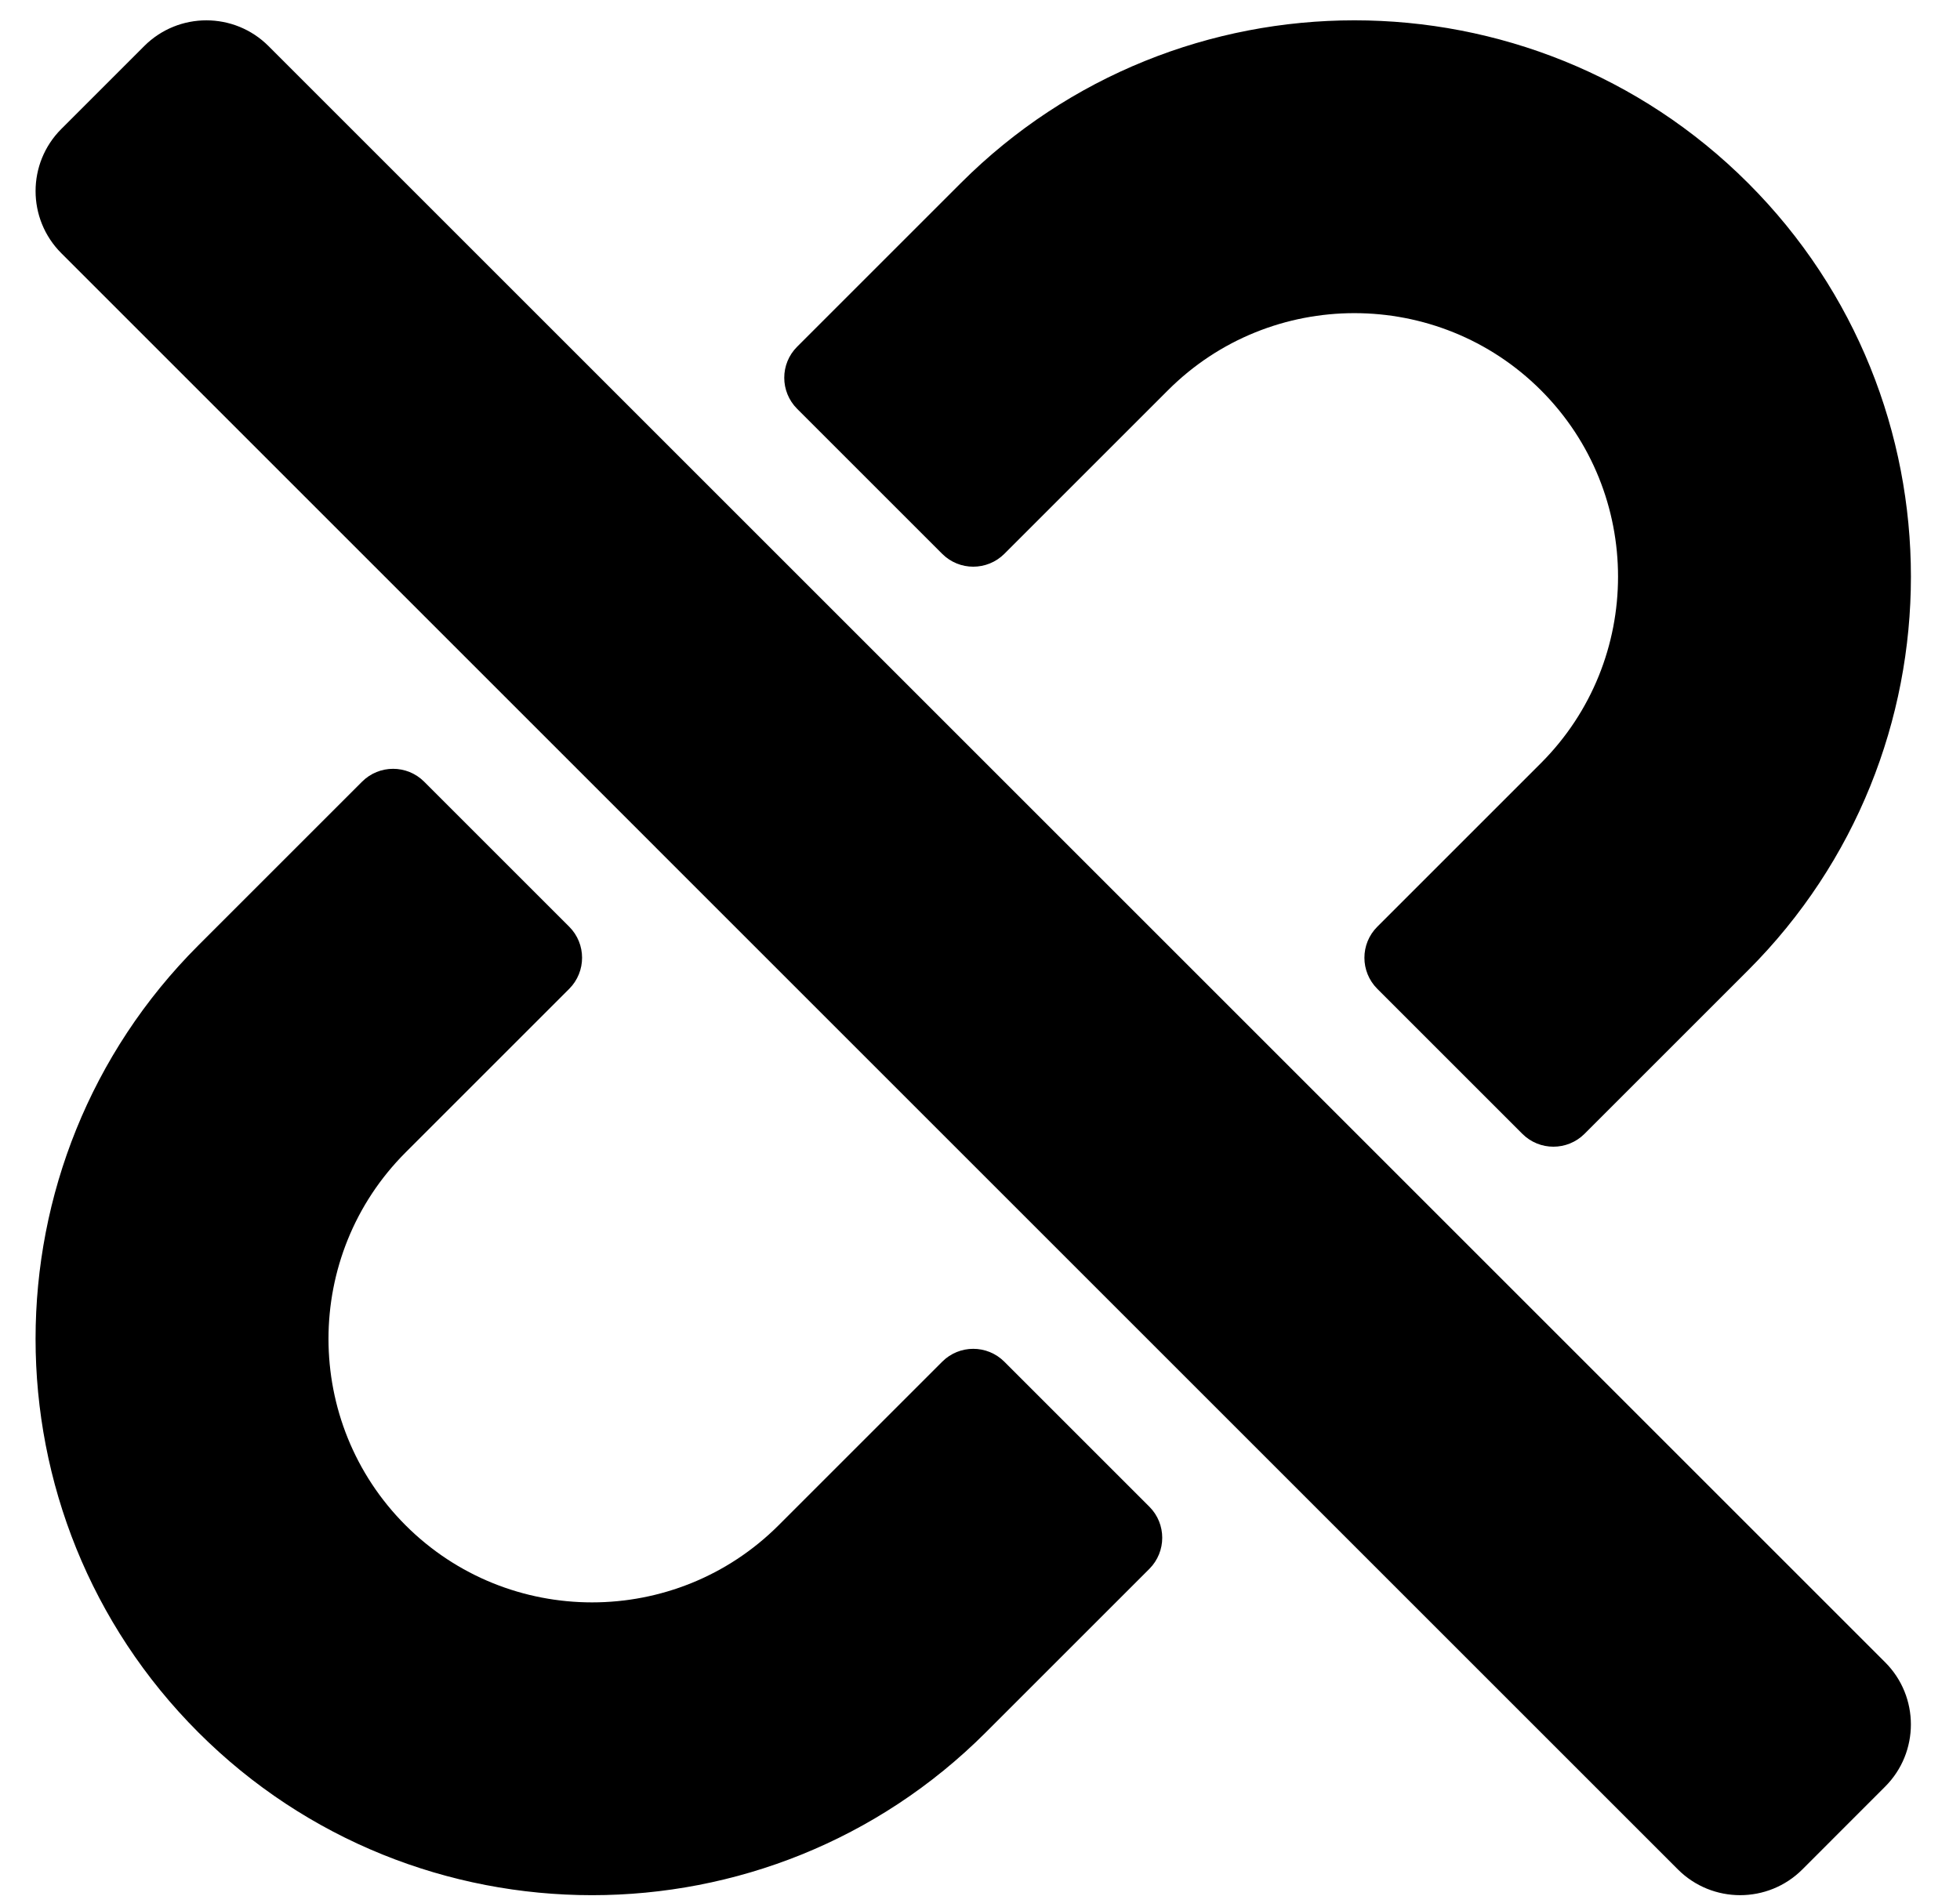 <svg width="31" height="30" viewBox="0 0 31 30" fill="none" xmlns="http://www.w3.org/2000/svg">
<g clip-path="url(#clip0_201_4129)">
<path d="M18.179 23.837C18.45 24.108 18.45 24.548 18.179 24.82L15.591 27.408C12.158 30.841 6.571 30.841 3.138 27.408C-0.296 23.974 -0.296 18.388 3.138 14.955L5.726 12.367C5.997 12.095 6.437 12.095 6.709 12.367L9.003 14.661C9.274 14.932 9.274 15.372 9.003 15.644L6.415 18.232C4.789 19.858 4.789 22.504 6.415 24.131C8.041 25.757 10.687 25.757 12.314 24.131L14.902 21.543C15.173 21.271 15.613 21.271 15.885 21.543L18.179 23.837ZM14.902 8.762C15.173 9.033 15.613 9.033 15.885 8.762L18.473 6.174C20.099 4.547 22.745 4.548 24.372 6.174C25.998 7.8 25.998 10.446 24.372 12.073L21.784 14.661C21.512 14.932 21.512 15.372 21.784 15.644L24.078 17.938C24.349 18.209 24.789 18.209 25.061 17.938L27.649 15.35C31.082 11.916 31.082 6.33 27.649 2.897C24.215 -0.537 18.629 -0.537 15.196 2.897L12.608 5.485C12.336 5.756 12.336 6.196 12.608 6.468L14.902 8.762ZM28.506 29.576L29.816 28.265C30.359 27.722 30.359 26.841 29.816 26.298L4.247 0.729C3.704 0.186 2.824 0.186 2.281 0.729L0.97 2.04C0.427 2.583 0.427 3.463 0.97 4.006L26.539 29.576C27.082 30.118 27.963 30.118 28.506 29.576Z" fill="black"/>
</g>
<defs>
<clipPath id="clip0_201_4129">
<rect width="29.661" height="29.661" fill="white" transform="translate(0.563 0.322)"/>
</clipPath>
</defs>
</svg>

